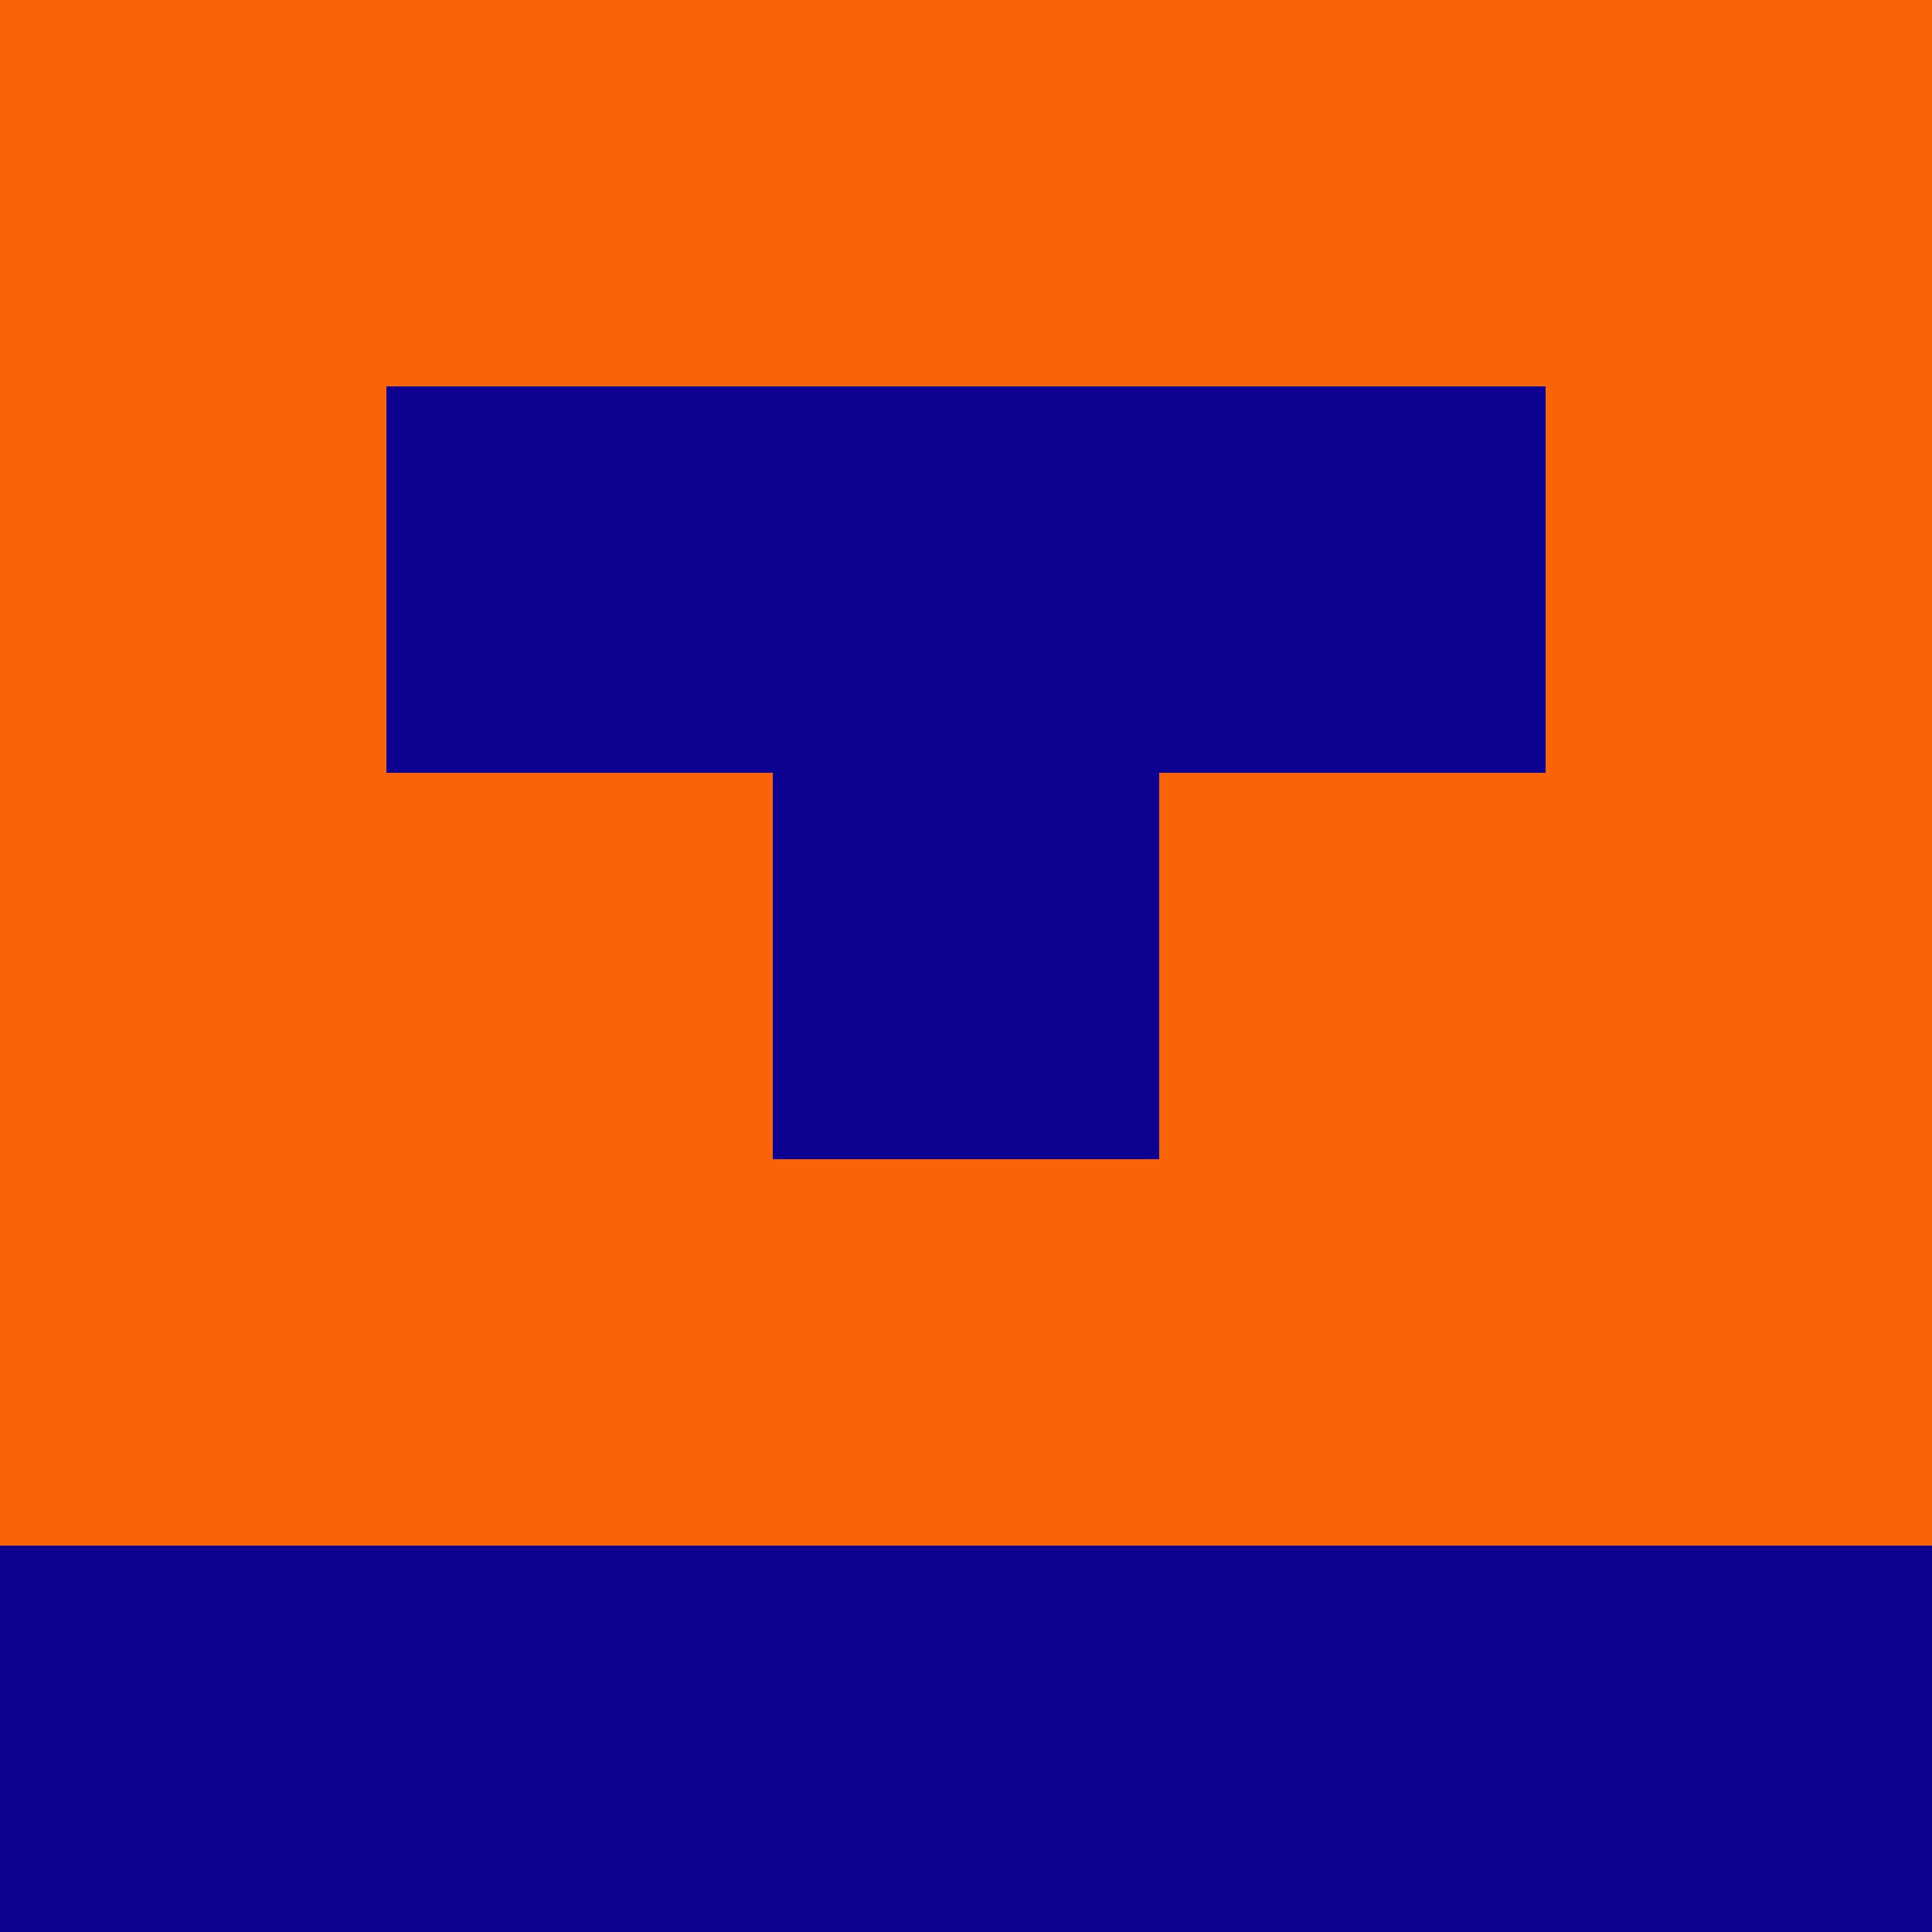 <?xml version="1.0" encoding="utf-8"?>
<!DOCTYPE svg PUBLIC "-//W3C//DTD SVG 20010904//EN"
        "http://www.w3.org/TR/2001/REC-SVG-20010904/DTD/svg10.dtd">

<svg width="400" height="400" viewBox="0 0 5 5"
    xmlns="http://www.w3.org/2000/svg"
    xmlns:xlink="http://www.w3.org/1999/xlink">
            <rect x="0" y="0" width="1" height="1" fill="#FA6408" />
        <rect x="0" y="1" width="1" height="1" fill="#FA6408" />
        <rect x="0" y="2" width="1" height="1" fill="#FA6408" />
        <rect x="0" y="3" width="1" height="1" fill="#FA6408" />
        <rect x="0" y="4" width="1" height="1" fill="#0D0192" />
                <rect x="1" y="0" width="1" height="1" fill="#FA6408" />
        <rect x="1" y="1" width="1" height="1" fill="#0D0192" />
        <rect x="1" y="2" width="1" height="1" fill="#FA6408" />
        <rect x="1" y="3" width="1" height="1" fill="#FA6408" />
        <rect x="1" y="4" width="1" height="1" fill="#0D0192" />
                <rect x="2" y="0" width="1" height="1" fill="#FA6408" />
        <rect x="2" y="1" width="1" height="1" fill="#0D0192" />
        <rect x="2" y="2" width="1" height="1" fill="#0D0192" />
        <rect x="2" y="3" width="1" height="1" fill="#FA6408" />
        <rect x="2" y="4" width="1" height="1" fill="#0D0192" />
                <rect x="3" y="0" width="1" height="1" fill="#FA6408" />
        <rect x="3" y="1" width="1" height="1" fill="#0D0192" />
        <rect x="3" y="2" width="1" height="1" fill="#FA6408" />
        <rect x="3" y="3" width="1" height="1" fill="#FA6408" />
        <rect x="3" y="4" width="1" height="1" fill="#0D0192" />
                <rect x="4" y="0" width="1" height="1" fill="#FA6408" />
        <rect x="4" y="1" width="1" height="1" fill="#FA6408" />
        <rect x="4" y="2" width="1" height="1" fill="#FA6408" />
        <rect x="4" y="3" width="1" height="1" fill="#FA6408" />
        <rect x="4" y="4" width="1" height="1" fill="#0D0192" />
        
</svg>


